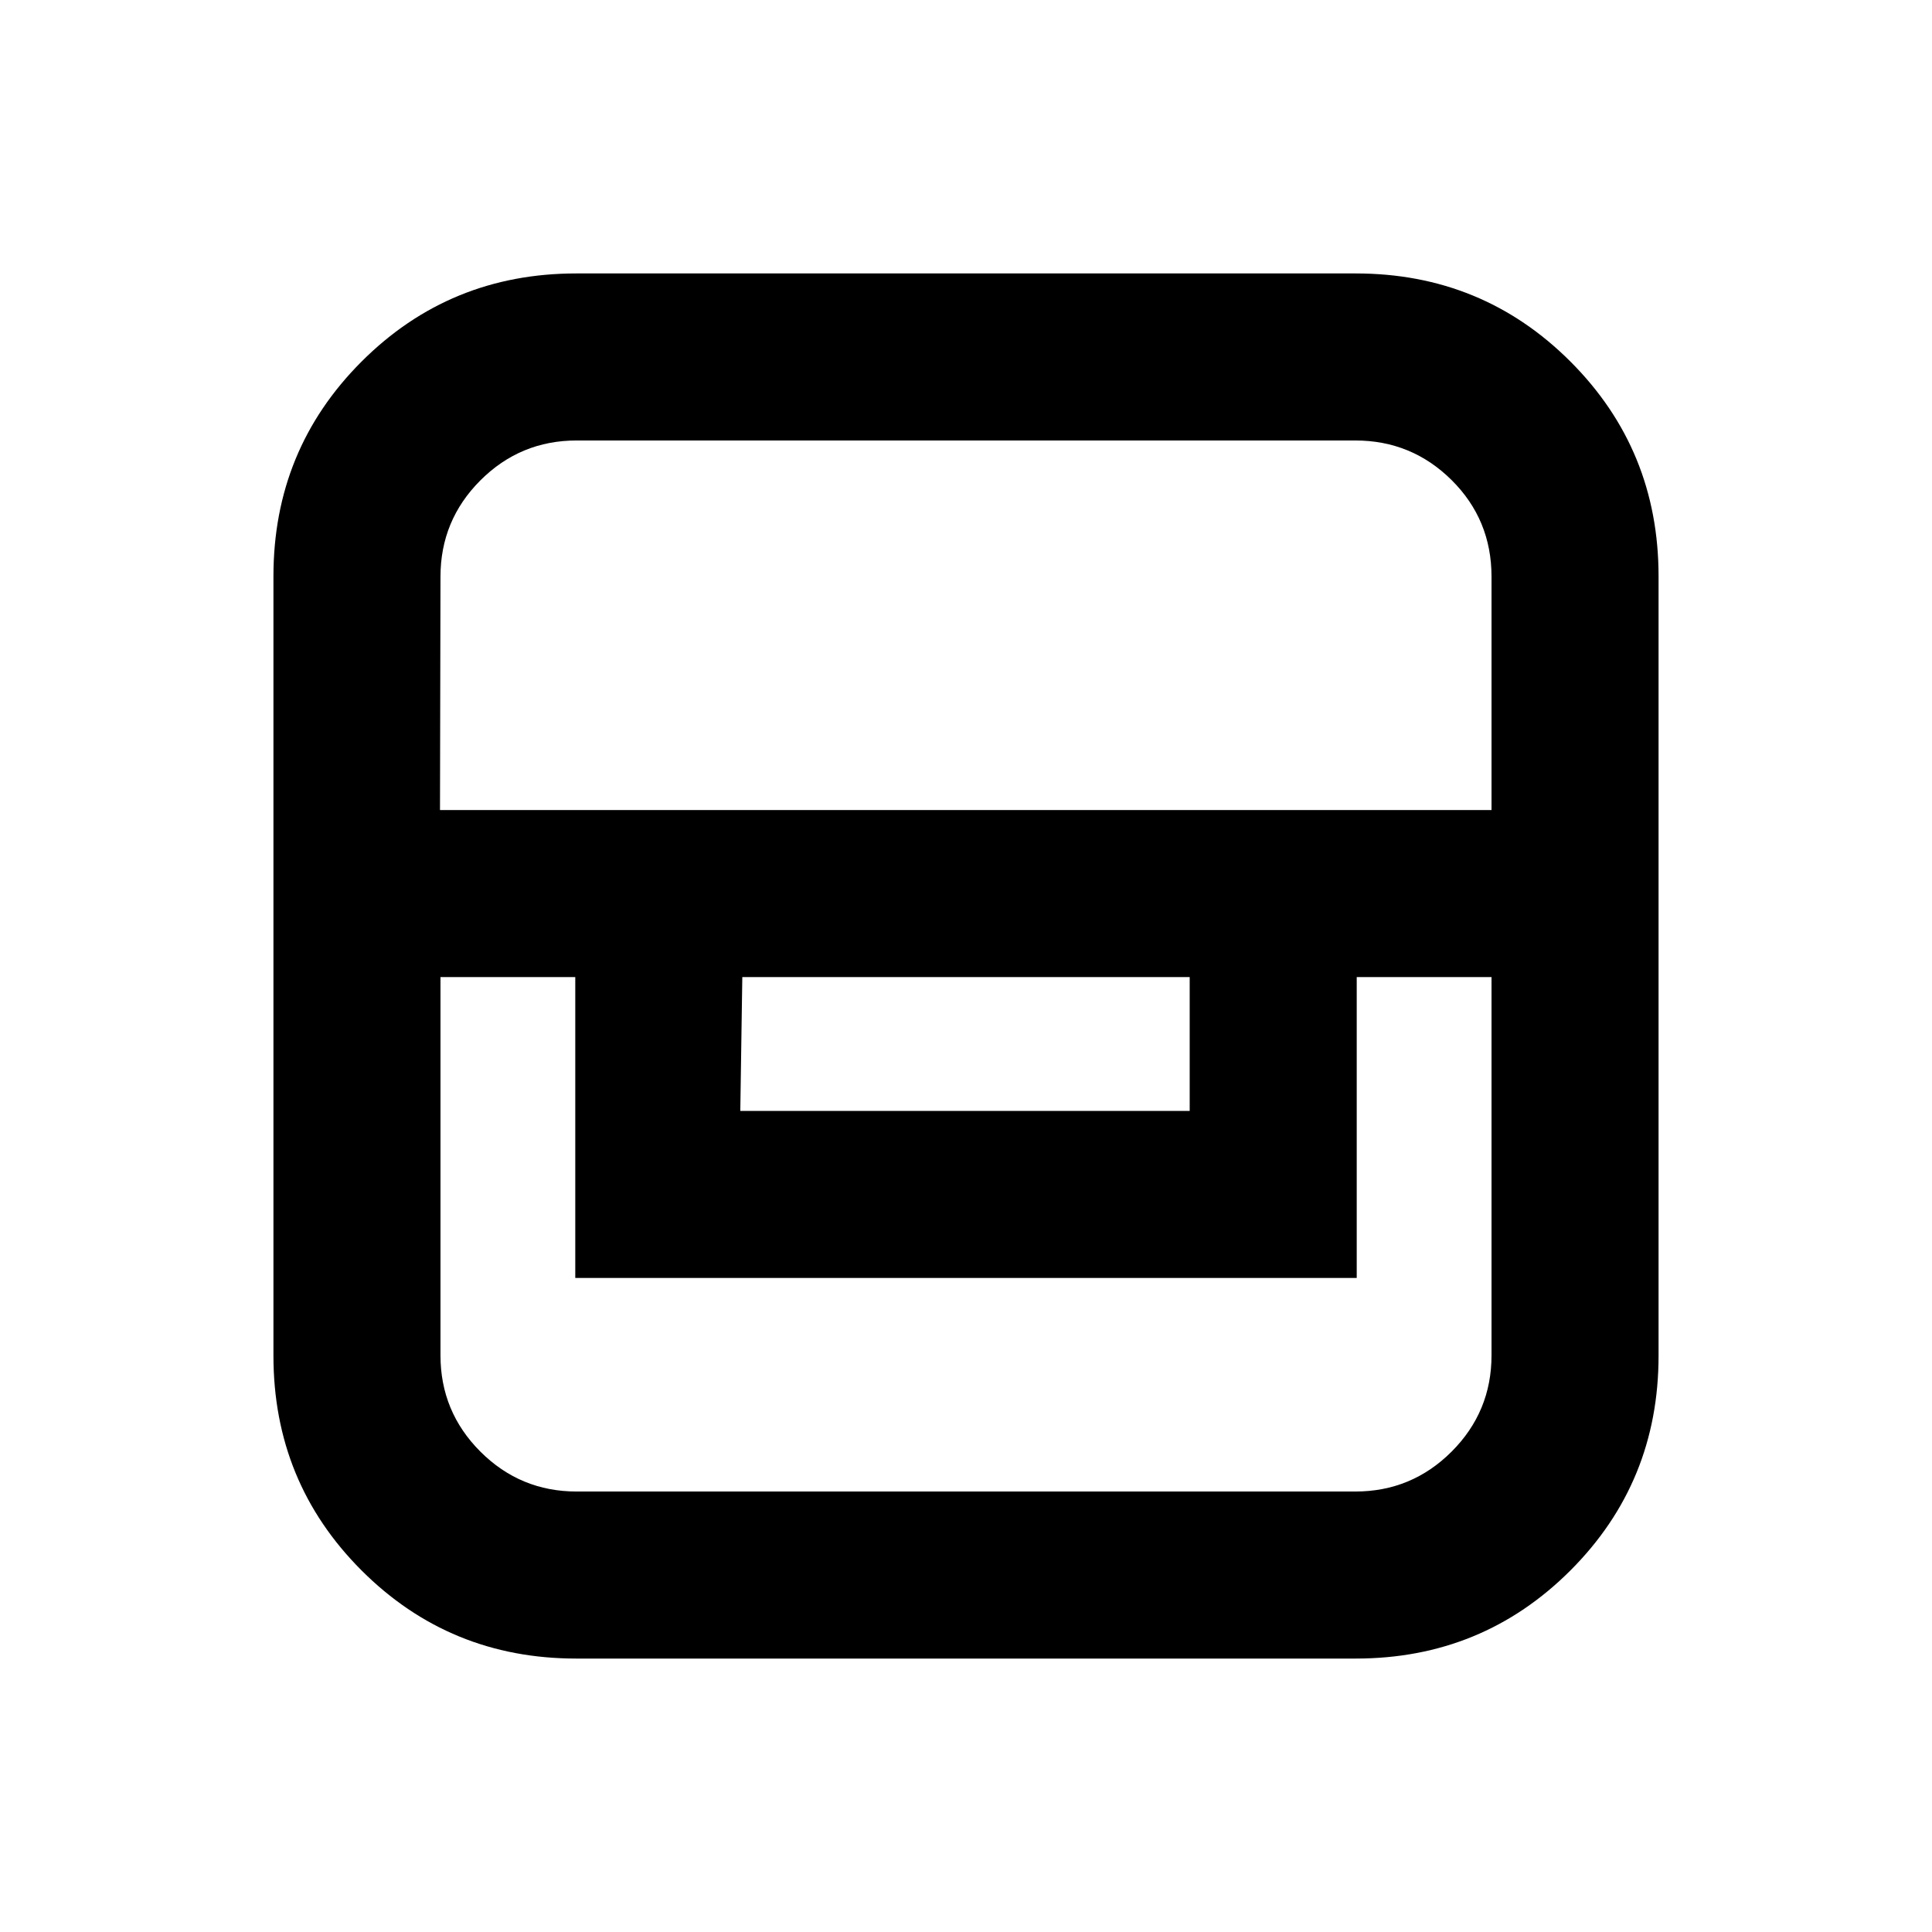 <svg xmlns="http://www.w3.org/2000/svg" height="20" viewBox="0 -960 960 960" width="20"><path d="M286.33-135.87q-62.87 0-106.67-43.79-43.79-43.8-43.79-106.67v-387.34q0-62.87 43.79-106.67 43.8-43.79 106.67-43.79h387.34q62.87 0 106.67 43.79 43.79 43.8 43.79 106.67v387.34q0 62.87-43.79 106.67-43.8 43.79-106.67 43.79H286.33ZM218.87-474.5v187.93q0 28.03 19.83 47.87 19.84 19.83 47.87 19.83h386.86q28.03 0 47.87-19.83 19.83-19.84 19.83-47.87V-474.5h-66.98V-325h-388.3v-149.5h-66.98Zm149.98 0-1 66.5h223.3v-66.5h-222.3Zm-150.22-83h522.5v-115.93q0-28.33-19.83-48.02-19.84-19.68-47.87-19.68H286.57q-28.03 0-47.87 19.83-19.83 19.84-19.83 47.87l-.24 115.93Z"/></svg>